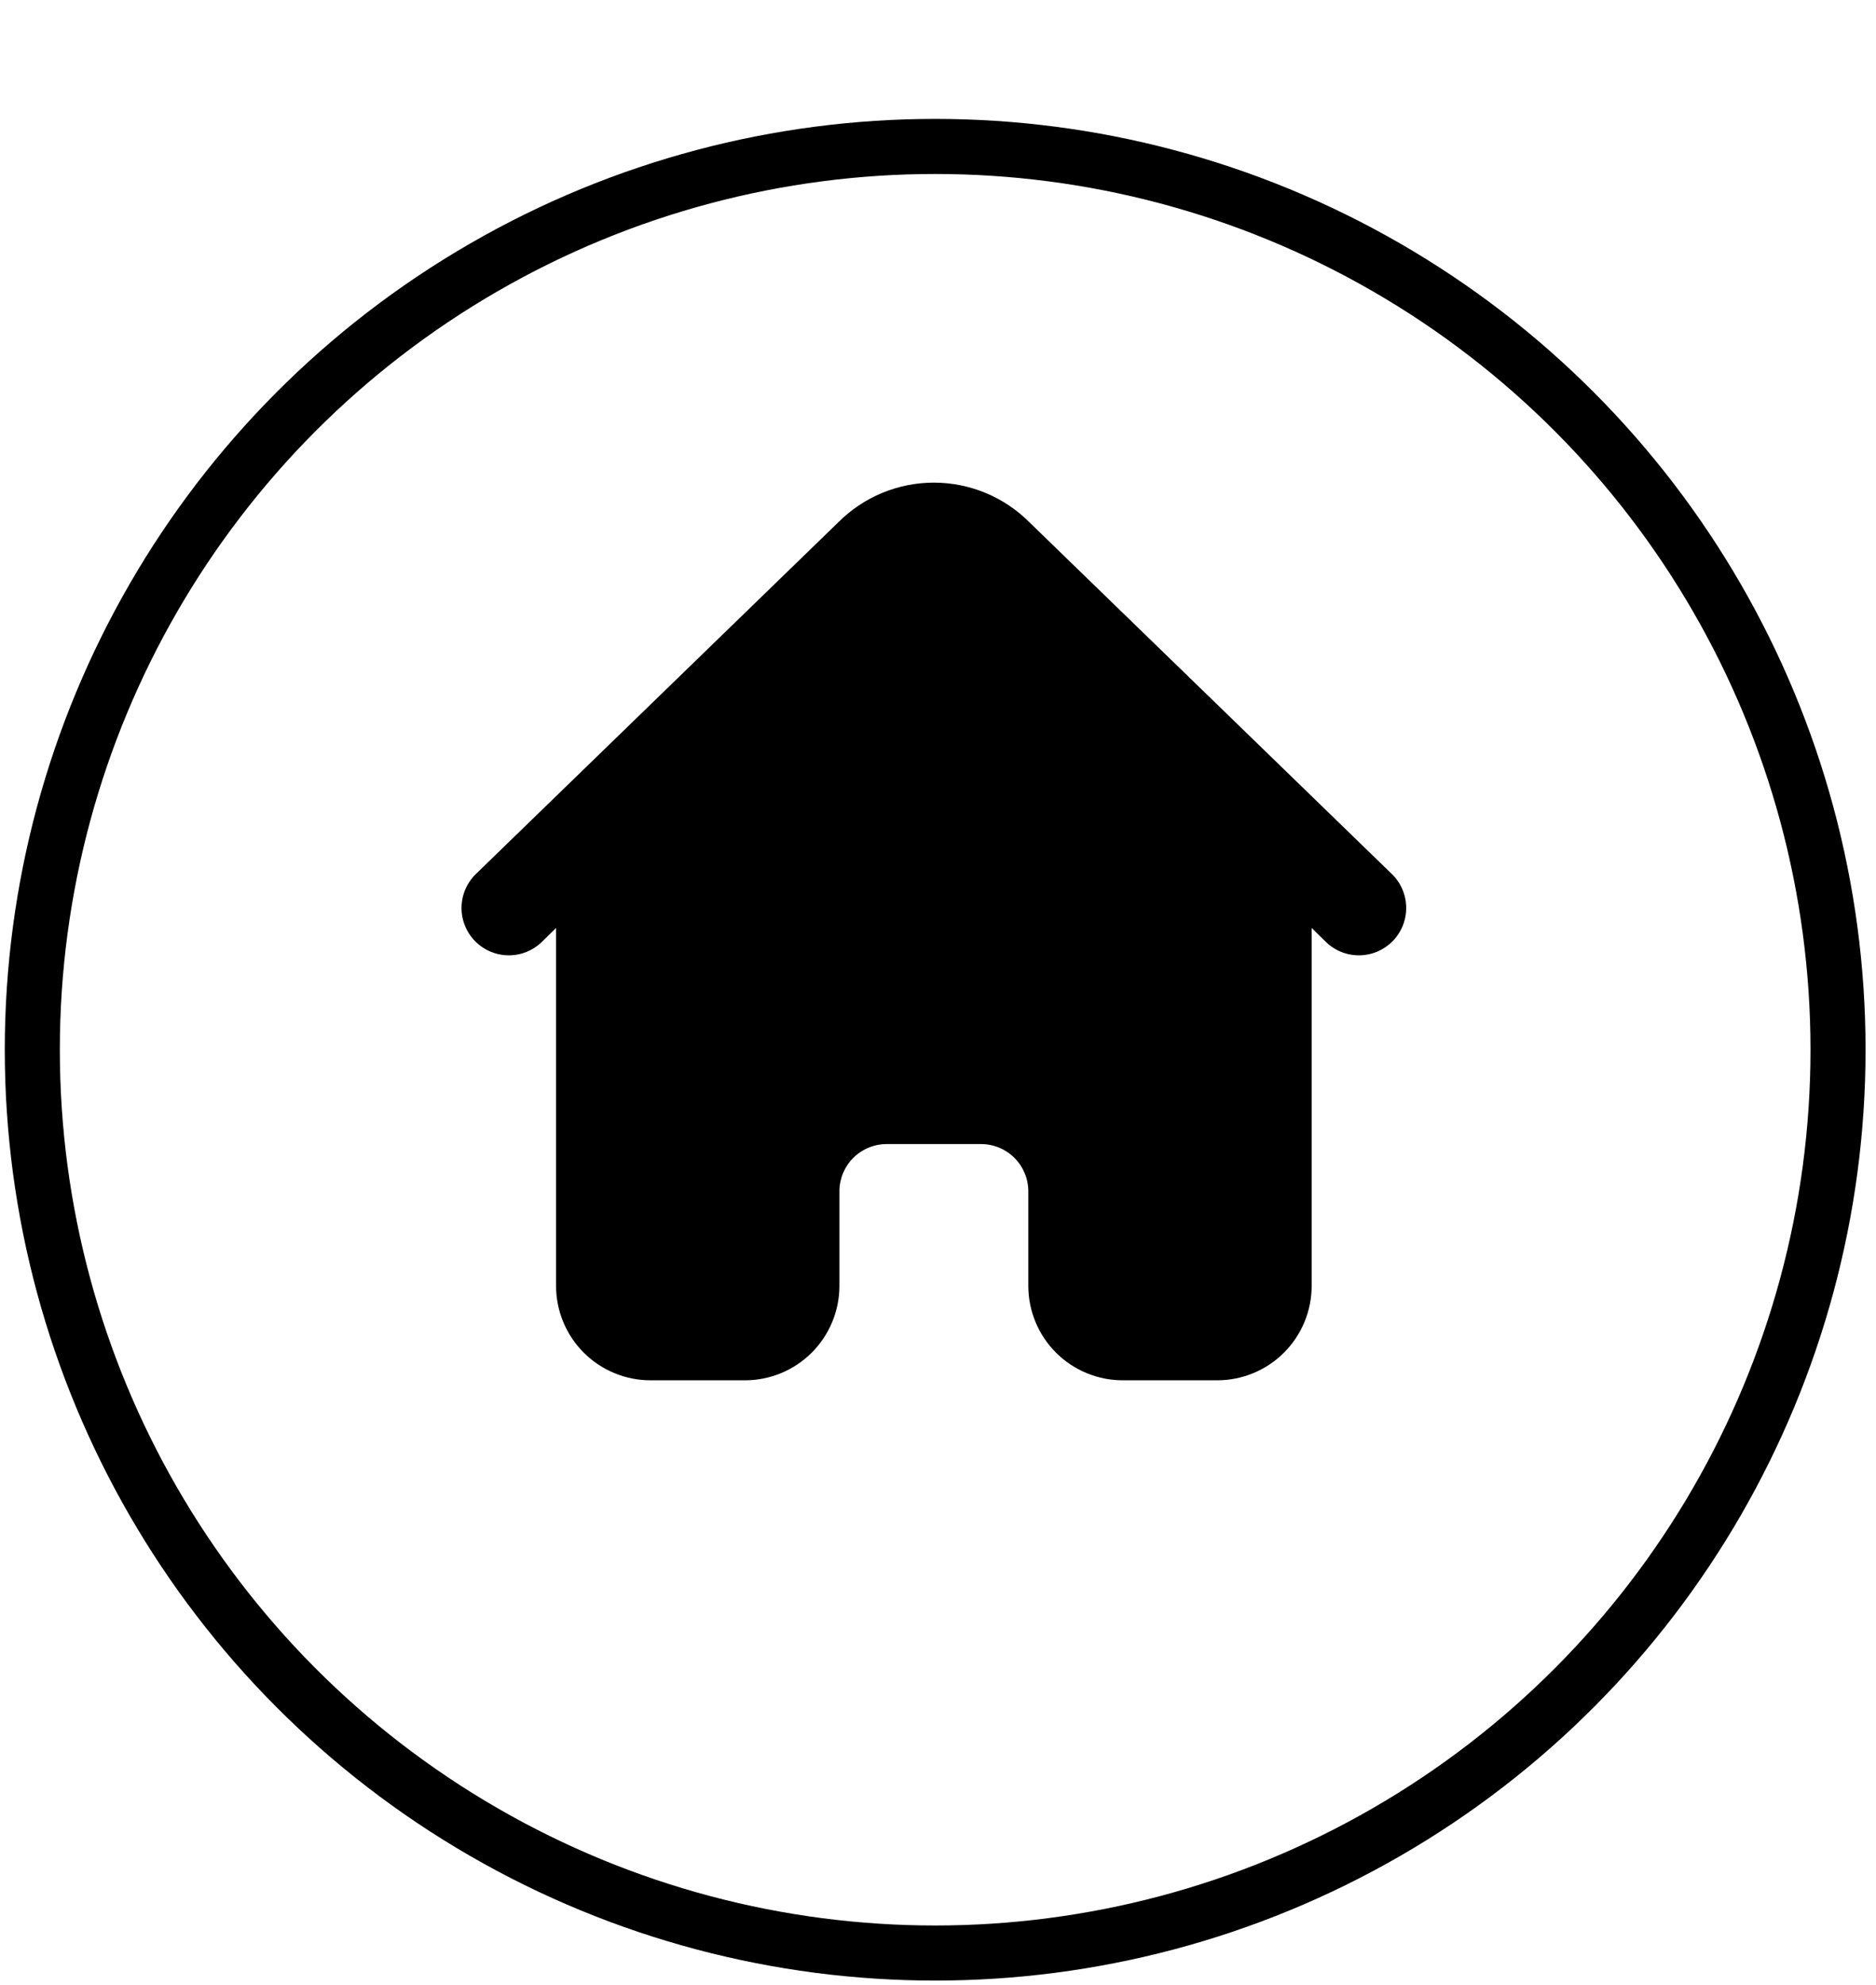 <svg width="104" height="110" viewBox="0 0 104 110" fill="none" xmlns="http://www.w3.org/2000/svg">
<g filter="url(#filter0_d_91_8188)">
<circle cx="51.843" cy="52.063" r="51.578" fill="white"/>
<circle cx="51.843" cy="52.063" r="50.052" stroke="black" stroke-width="3.052"/>
</g>
<path d="M30.041 52.189L30.827 51.419V71.248C30.827 72.637 31.378 73.969 32.36 74.951C33.342 75.932 34.674 76.484 36.063 76.484H41.299C42.687 76.484 44.019 75.932 45.001 74.951C45.983 73.969 46.535 72.637 46.535 71.248V66.012C46.535 65.318 46.81 64.652 47.301 64.161C47.792 63.67 48.458 63.394 49.153 63.394H54.389C55.083 63.394 55.749 63.67 56.24 64.161C56.731 64.652 57.007 65.318 57.007 66.012V71.248C57.007 72.637 57.558 73.969 58.54 74.951C59.522 75.932 60.854 76.484 62.243 76.484H67.479C68.867 76.484 70.199 75.932 71.181 74.951C72.163 73.969 72.715 72.637 72.715 71.248V51.419L73.5 52.189C73.746 52.43 74.038 52.62 74.358 52.748C74.678 52.876 75.019 52.939 75.364 52.935C75.709 52.931 76.049 52.859 76.365 52.724C76.682 52.588 76.969 52.391 77.21 52.145C77.45 51.898 77.64 51.607 77.768 51.287C77.896 50.967 77.96 50.625 77.956 50.281C77.951 49.936 77.88 49.596 77.744 49.279C77.608 48.962 77.412 48.676 77.165 48.435L57.072 28.944C56.377 28.246 55.55 27.693 54.641 27.315C53.731 26.937 52.756 26.743 51.771 26.743C50.786 26.743 49.81 26.937 48.901 27.315C47.991 27.693 47.165 28.246 46.469 28.944L26.376 48.435C26.13 48.676 25.933 48.962 25.797 49.279C25.662 49.596 25.59 49.936 25.586 50.281C25.581 50.625 25.645 50.967 25.773 51.287C25.901 51.607 26.091 51.898 26.332 52.145C26.572 52.391 26.859 52.588 27.176 52.724C27.492 52.859 27.833 52.931 28.177 52.935C28.522 52.939 28.864 52.876 29.183 52.748C29.503 52.62 29.795 52.43 30.041 52.189Z" fill="black"/>
<defs>
<filter id="filter0_d_91_8188" x="0.265" y="0.485" width="103.156" height="109.26" filterUnits="userSpaceOnUse" color-interpolation-filters="sRGB">
<feFlood flood-opacity="0" result="BackgroundImageFix"/>
<feColorMatrix in="SourceAlpha" type="matrix" values="0 0 0 0 0 0 0 0 0 0 0 0 0 0 0 0 0 0 127 0" result="hardAlpha"/>
<feOffset dy="6.104"/>
<feComposite in2="hardAlpha" operator="out"/>
<feColorMatrix type="matrix" values="0 0 0 0 0 0 0 0 0 0 0 0 0 0 0 0 0 0 1 0"/>
<feBlend mode="normal" in2="BackgroundImageFix" result="effect1_dropShadow_91_8188"/>
<feBlend mode="normal" in="SourceGraphic" in2="effect1_dropShadow_91_8188" result="shape"/>
</filter>
</defs>
</svg>
